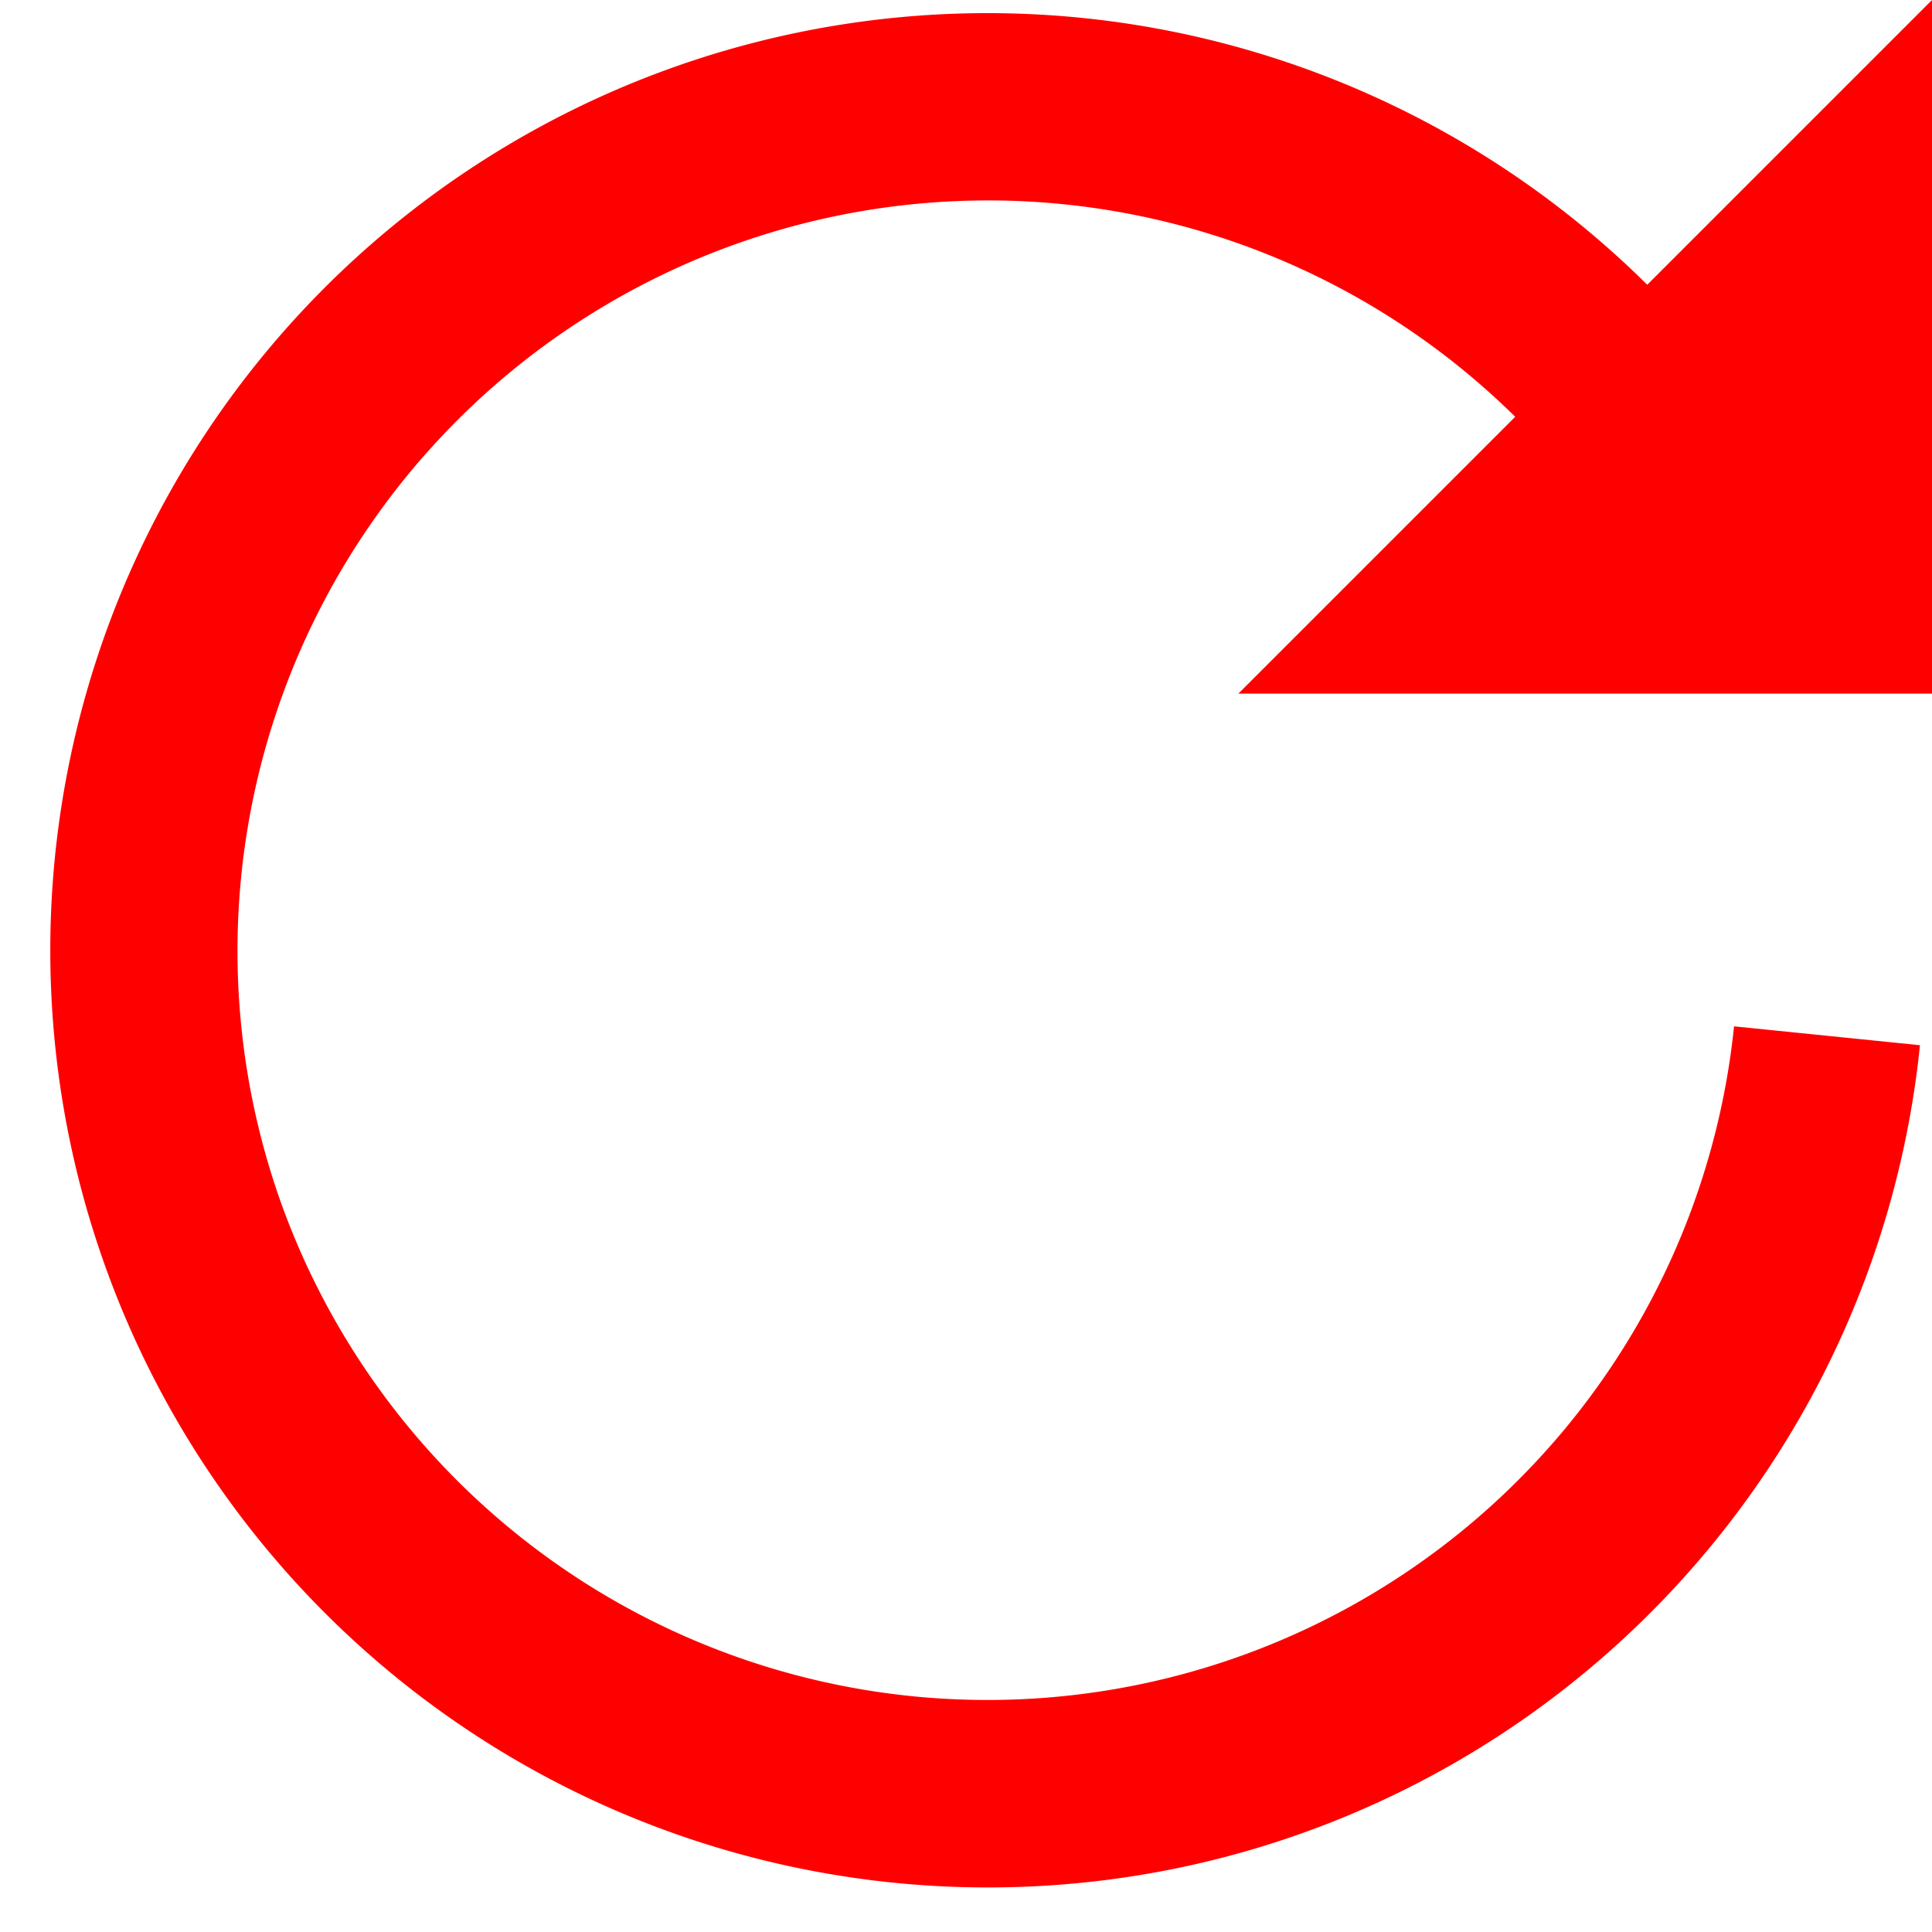 <svg xmlns="http://www.w3.org/2000/svg" width="13" height="13" fill="red" xmlns:v="https://vecta.io/nano"><path fill-rule="evenodd" d="M10.195 2.805L8.333 4.667H13V0l-1.916 1.916C10.074.915 8.756.284 7.342.127c-1.423-.158-2.857.172-4.067.937S1.151 2.982.684 4.335.223 7.16.704 8.509a6.31 6.31 0 0 0 2.622 3.247c1.217.753 2.654 1.07 4.076.899s2.742-.822 3.744-1.844a6.31 6.31 0 0 0 1.773-3.778l-1.251-.127a5.05 5.05 0 0 1-9.779 1.182 5.05 5.05 0 0 1 8.307-5.283z"/></svg>